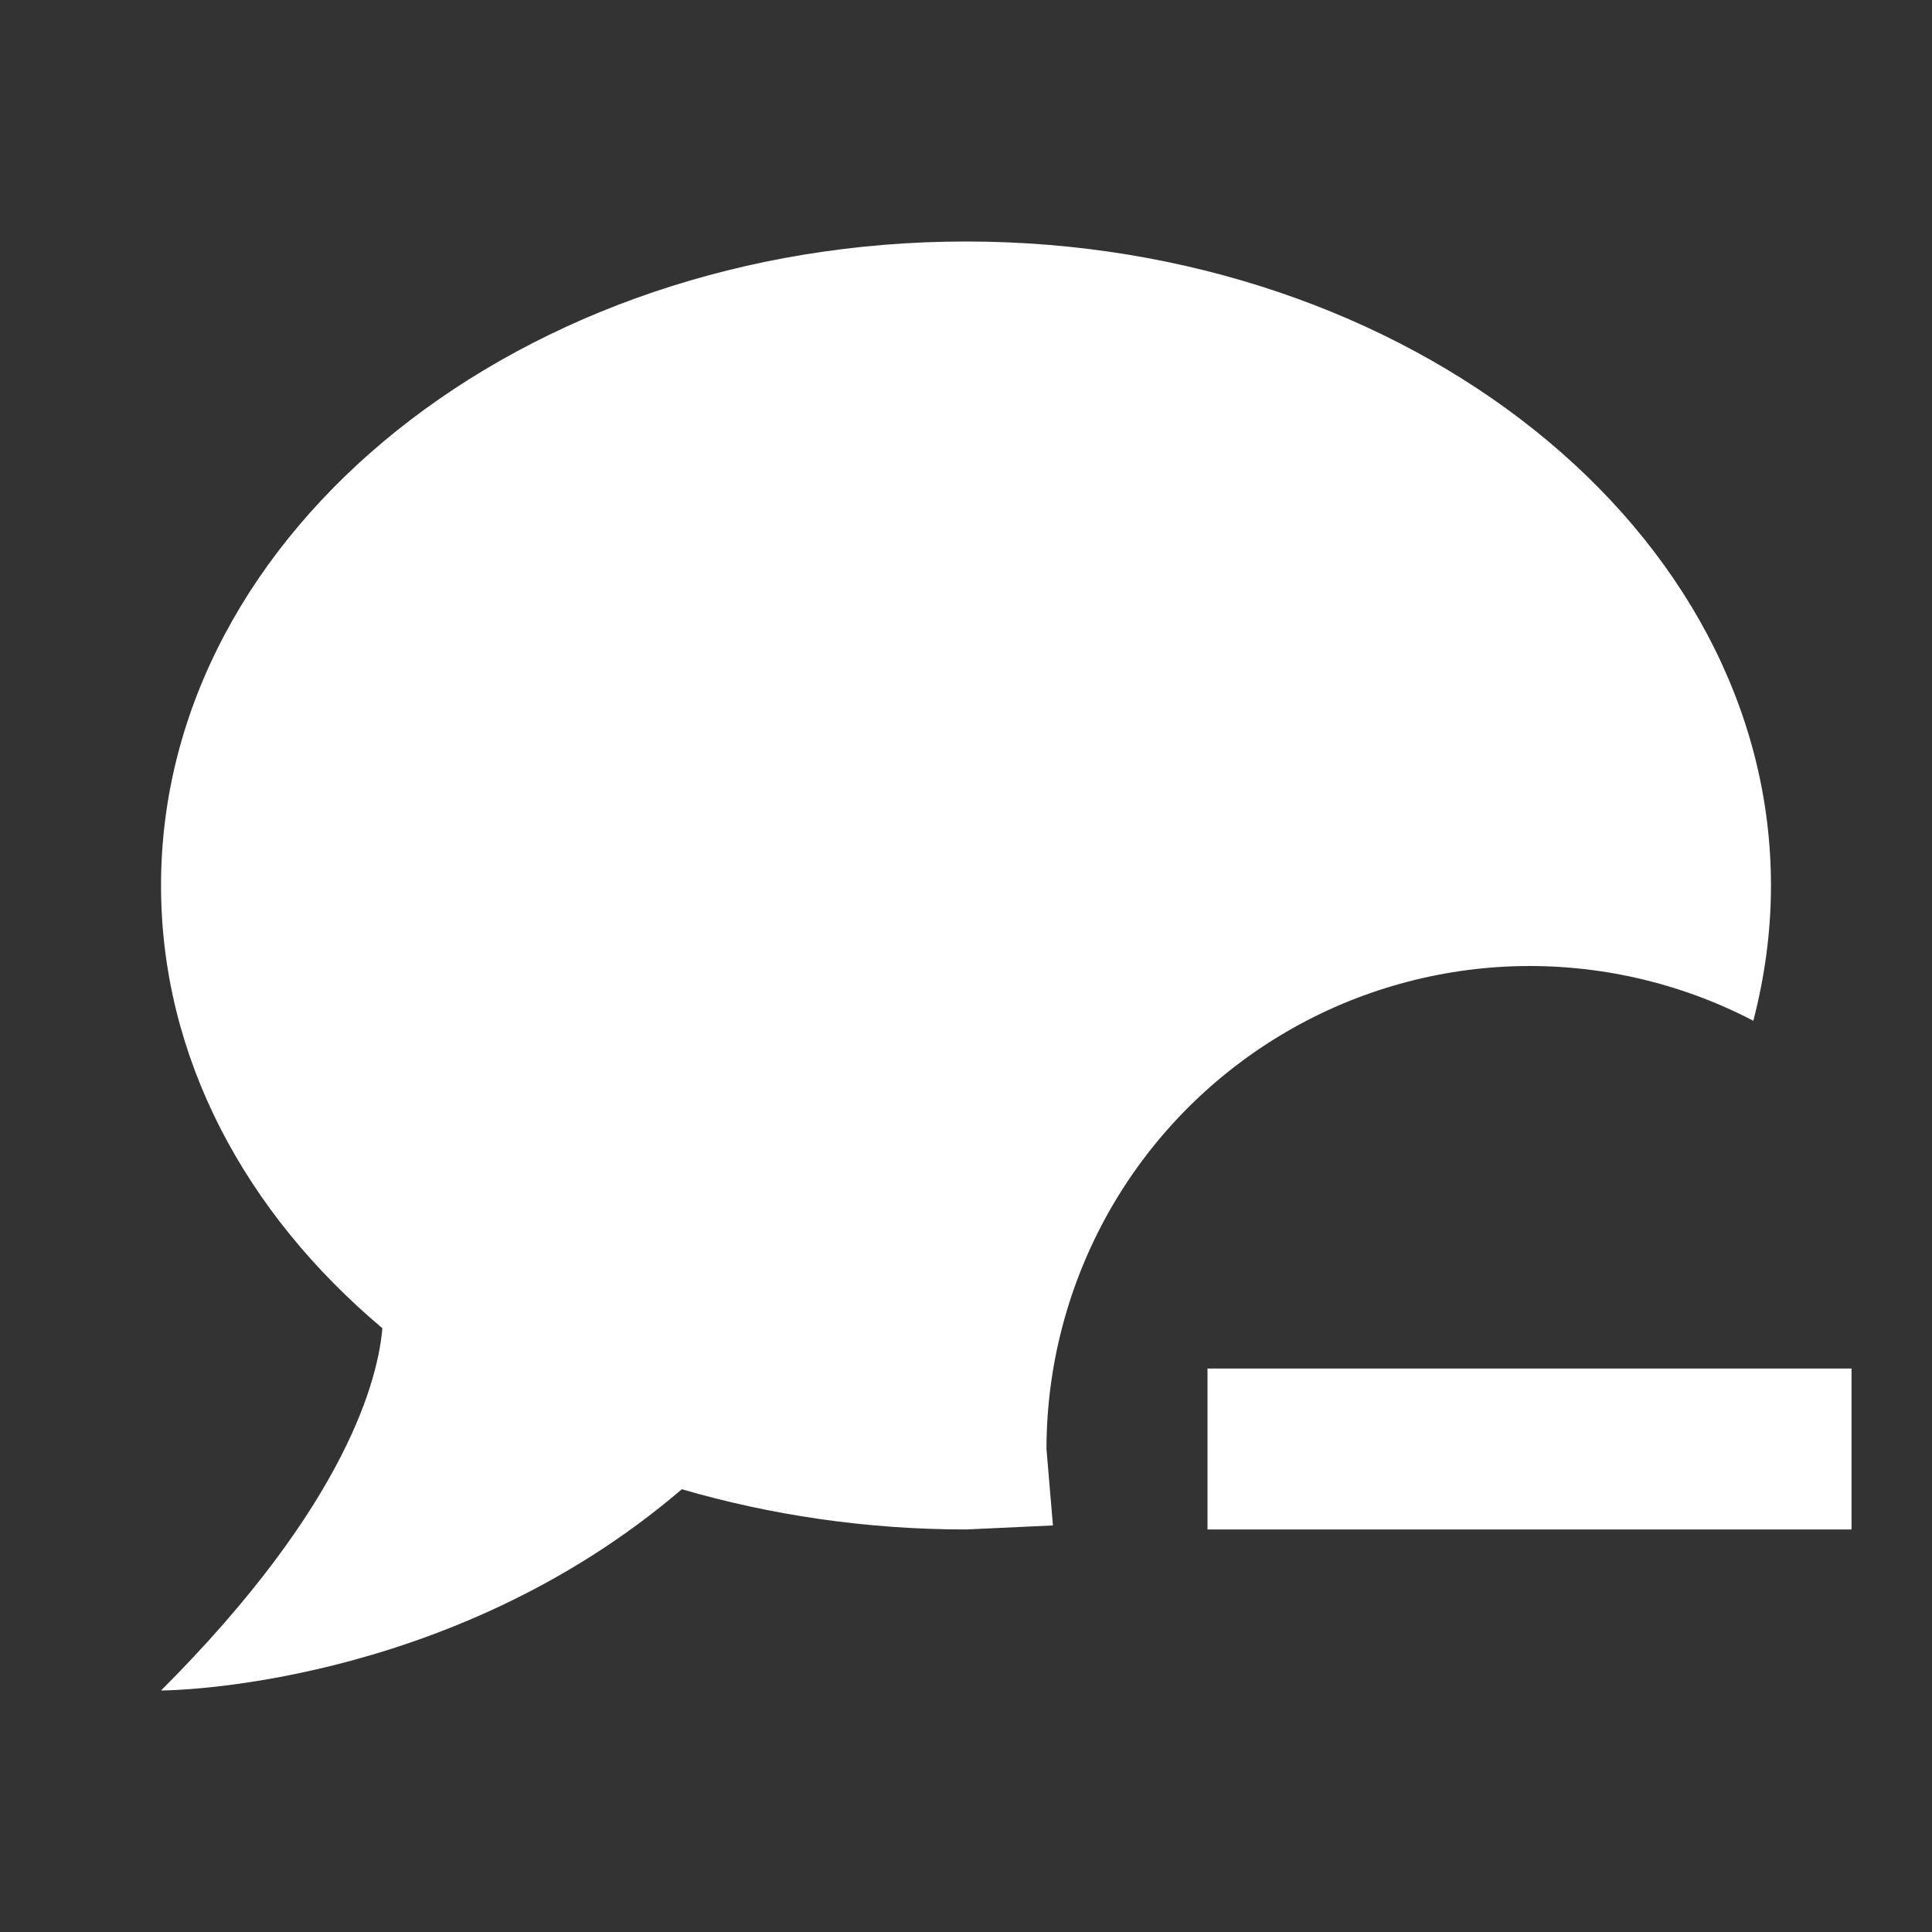 <svg width="23" height="23" viewBox="0 0 23 23" fill="none" xmlns="http://www.w3.org/2000/svg">
<rect x="0" y="0" width="23" height="23" fill="#333333" stroke="none"/>
<path d="M22.042 16.292V18.208H14.375V16.292H22.042ZM11.5 2.875C16.771 2.875 21.083 6.306 21.083 10.542C21.083 11.098 21.007 11.634 20.873 12.152C19.996 11.695 19.016 11.472 18.028 11.503C17.04 11.535 16.076 11.821 15.231 12.333C14.385 12.846 13.686 13.567 13.2 14.428C12.715 15.29 12.459 16.261 12.458 17.25L12.535 18.16L11.5 18.208C10.312 18.208 9.171 18.036 8.117 17.729C5.319 20.125 1.917 20.125 1.917 20.125C4.15 17.892 4.504 16.387 4.552 15.812C2.923 14.442 1.917 12.592 1.917 10.542C1.917 6.306 6.229 2.875 11.5 2.875Z" fill="white"/>
</svg>
